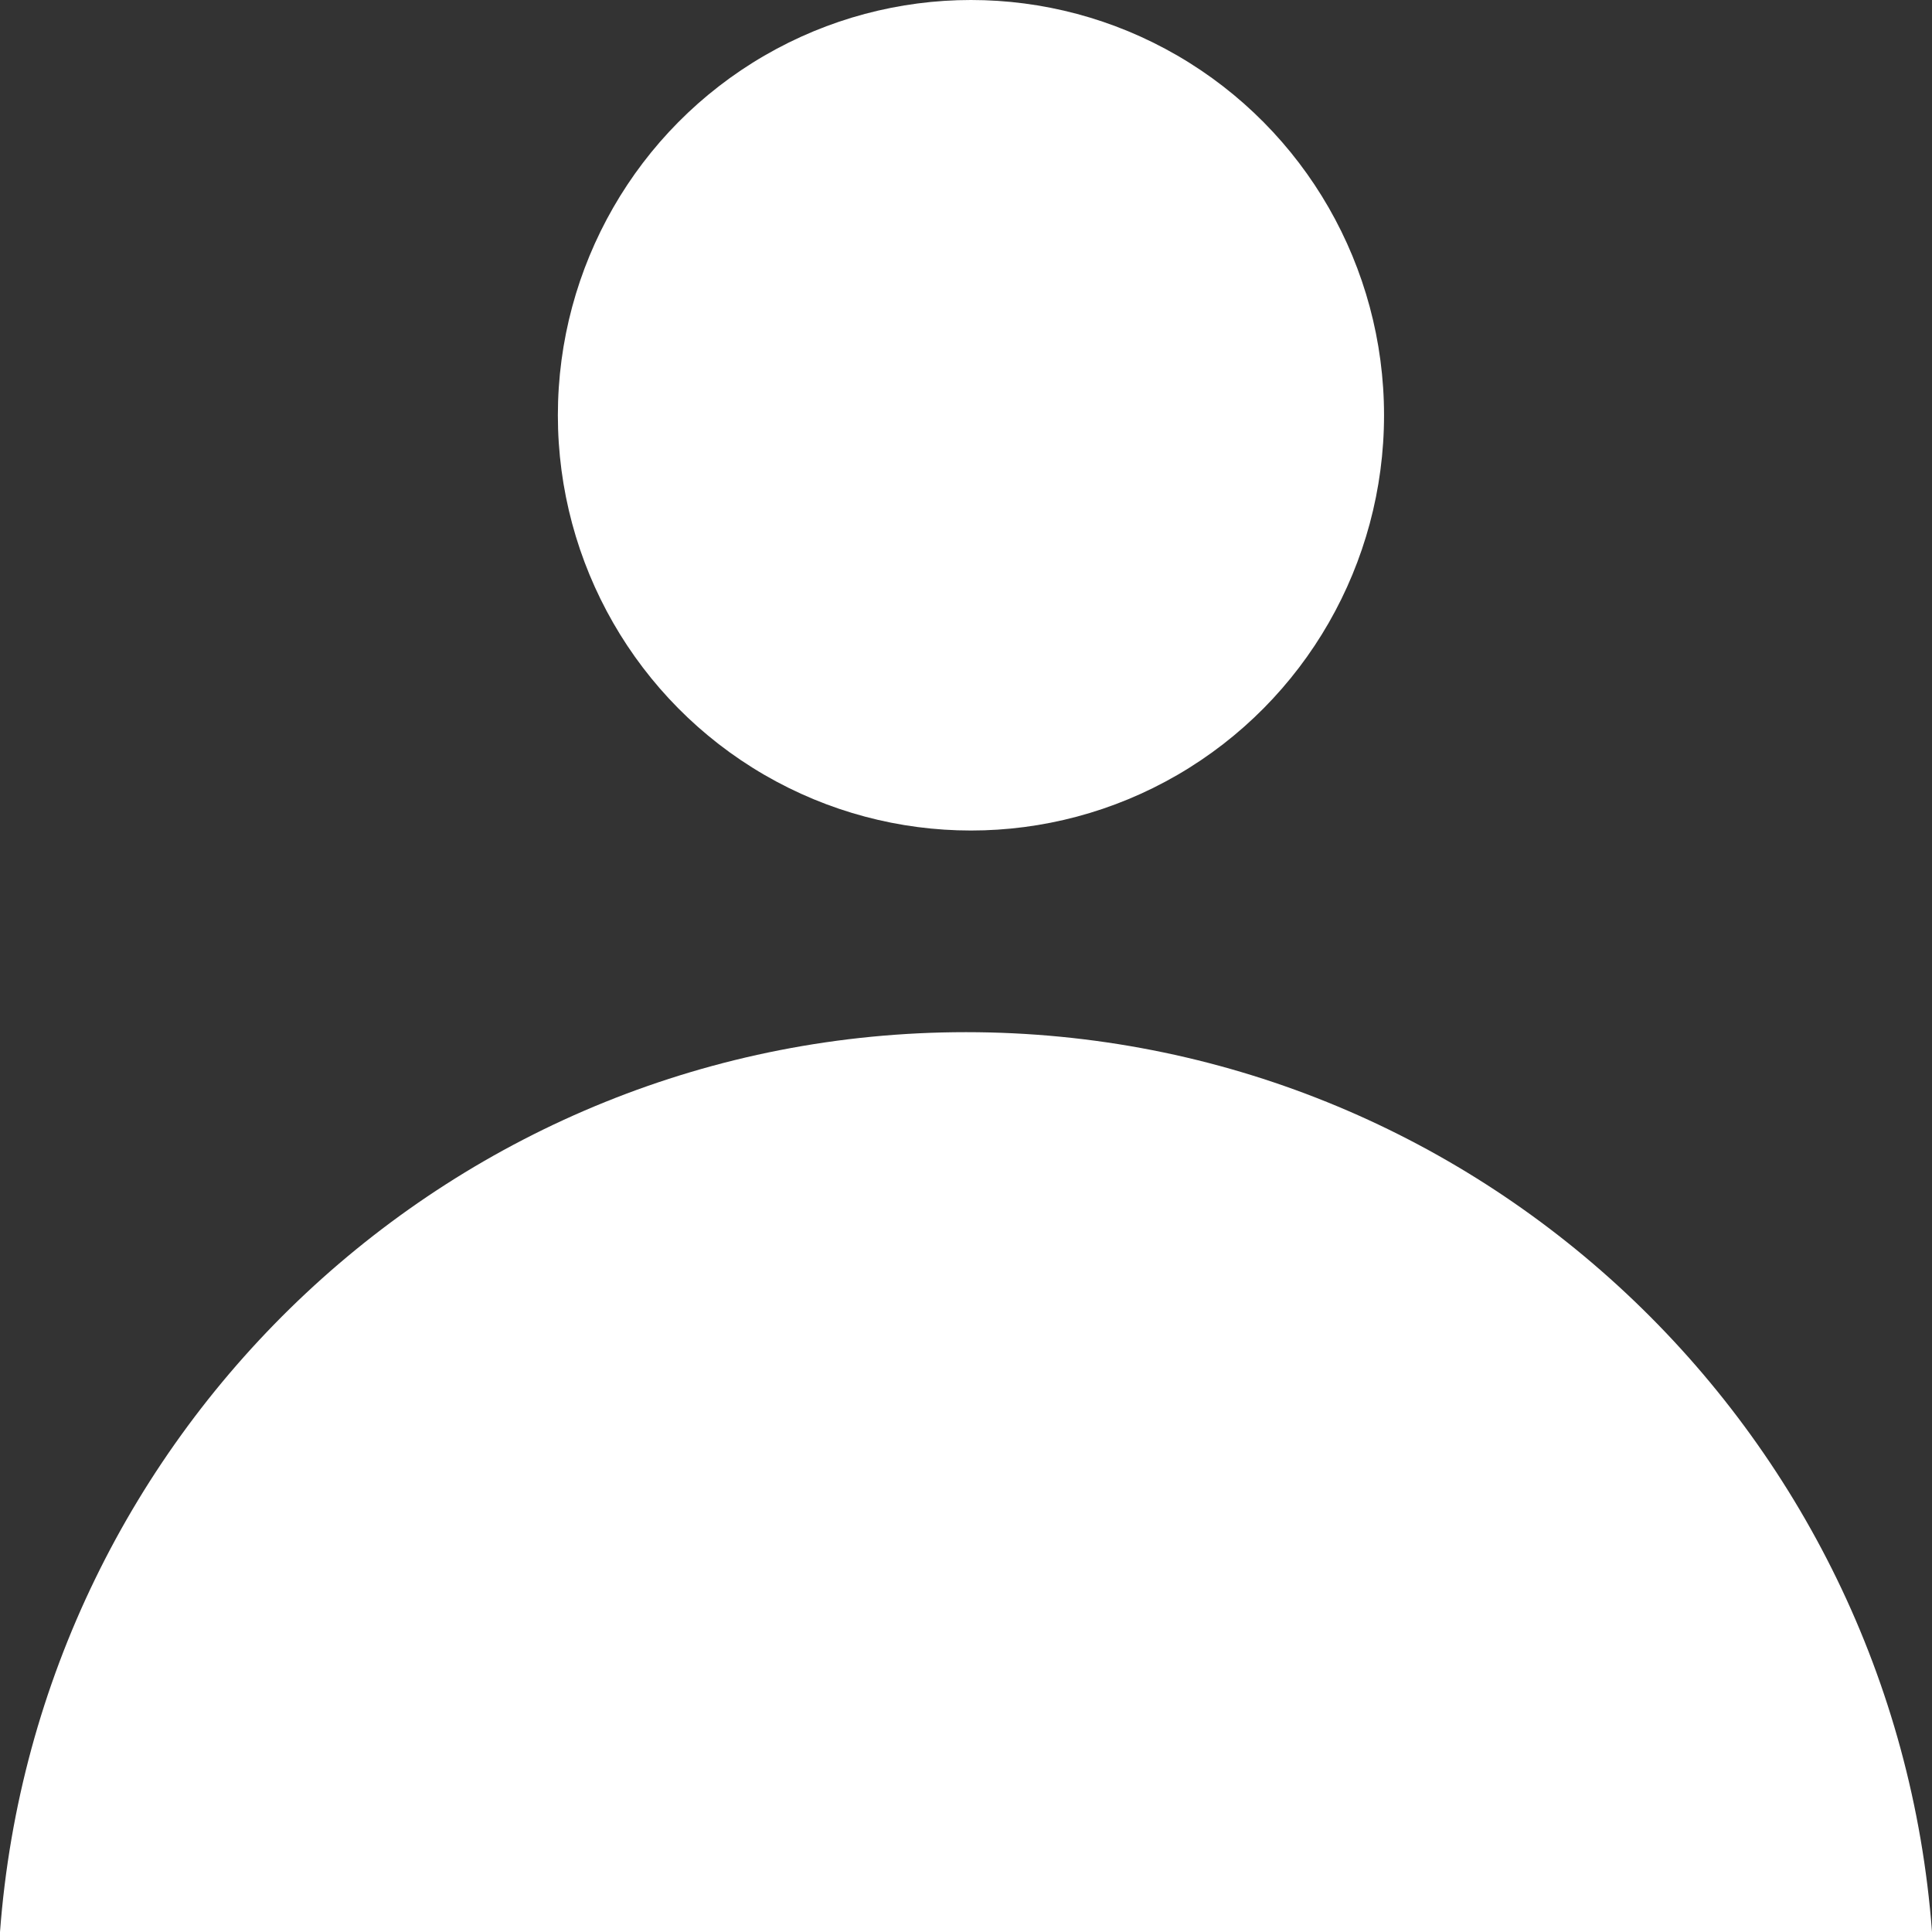 <svg width="16" height="16" viewBox="0 0 16 16" fill="none" xmlns="http://www.w3.org/2000/svg">
<rect x="0" y="0" width="16" height="16" fill="#333333" stroke="none"/>
<ellipse cx="8.041" cy="3.439" rx="3.421" ry="3.439" fill="white"/>
<path fill-rule="evenodd" clip-rule="evenodd" d="M16 16H0C0.312 11.832 3.775 8.548 8 8.548C12.225 8.548 15.688 11.832 16 16Z" fill="white"/>
</svg>
